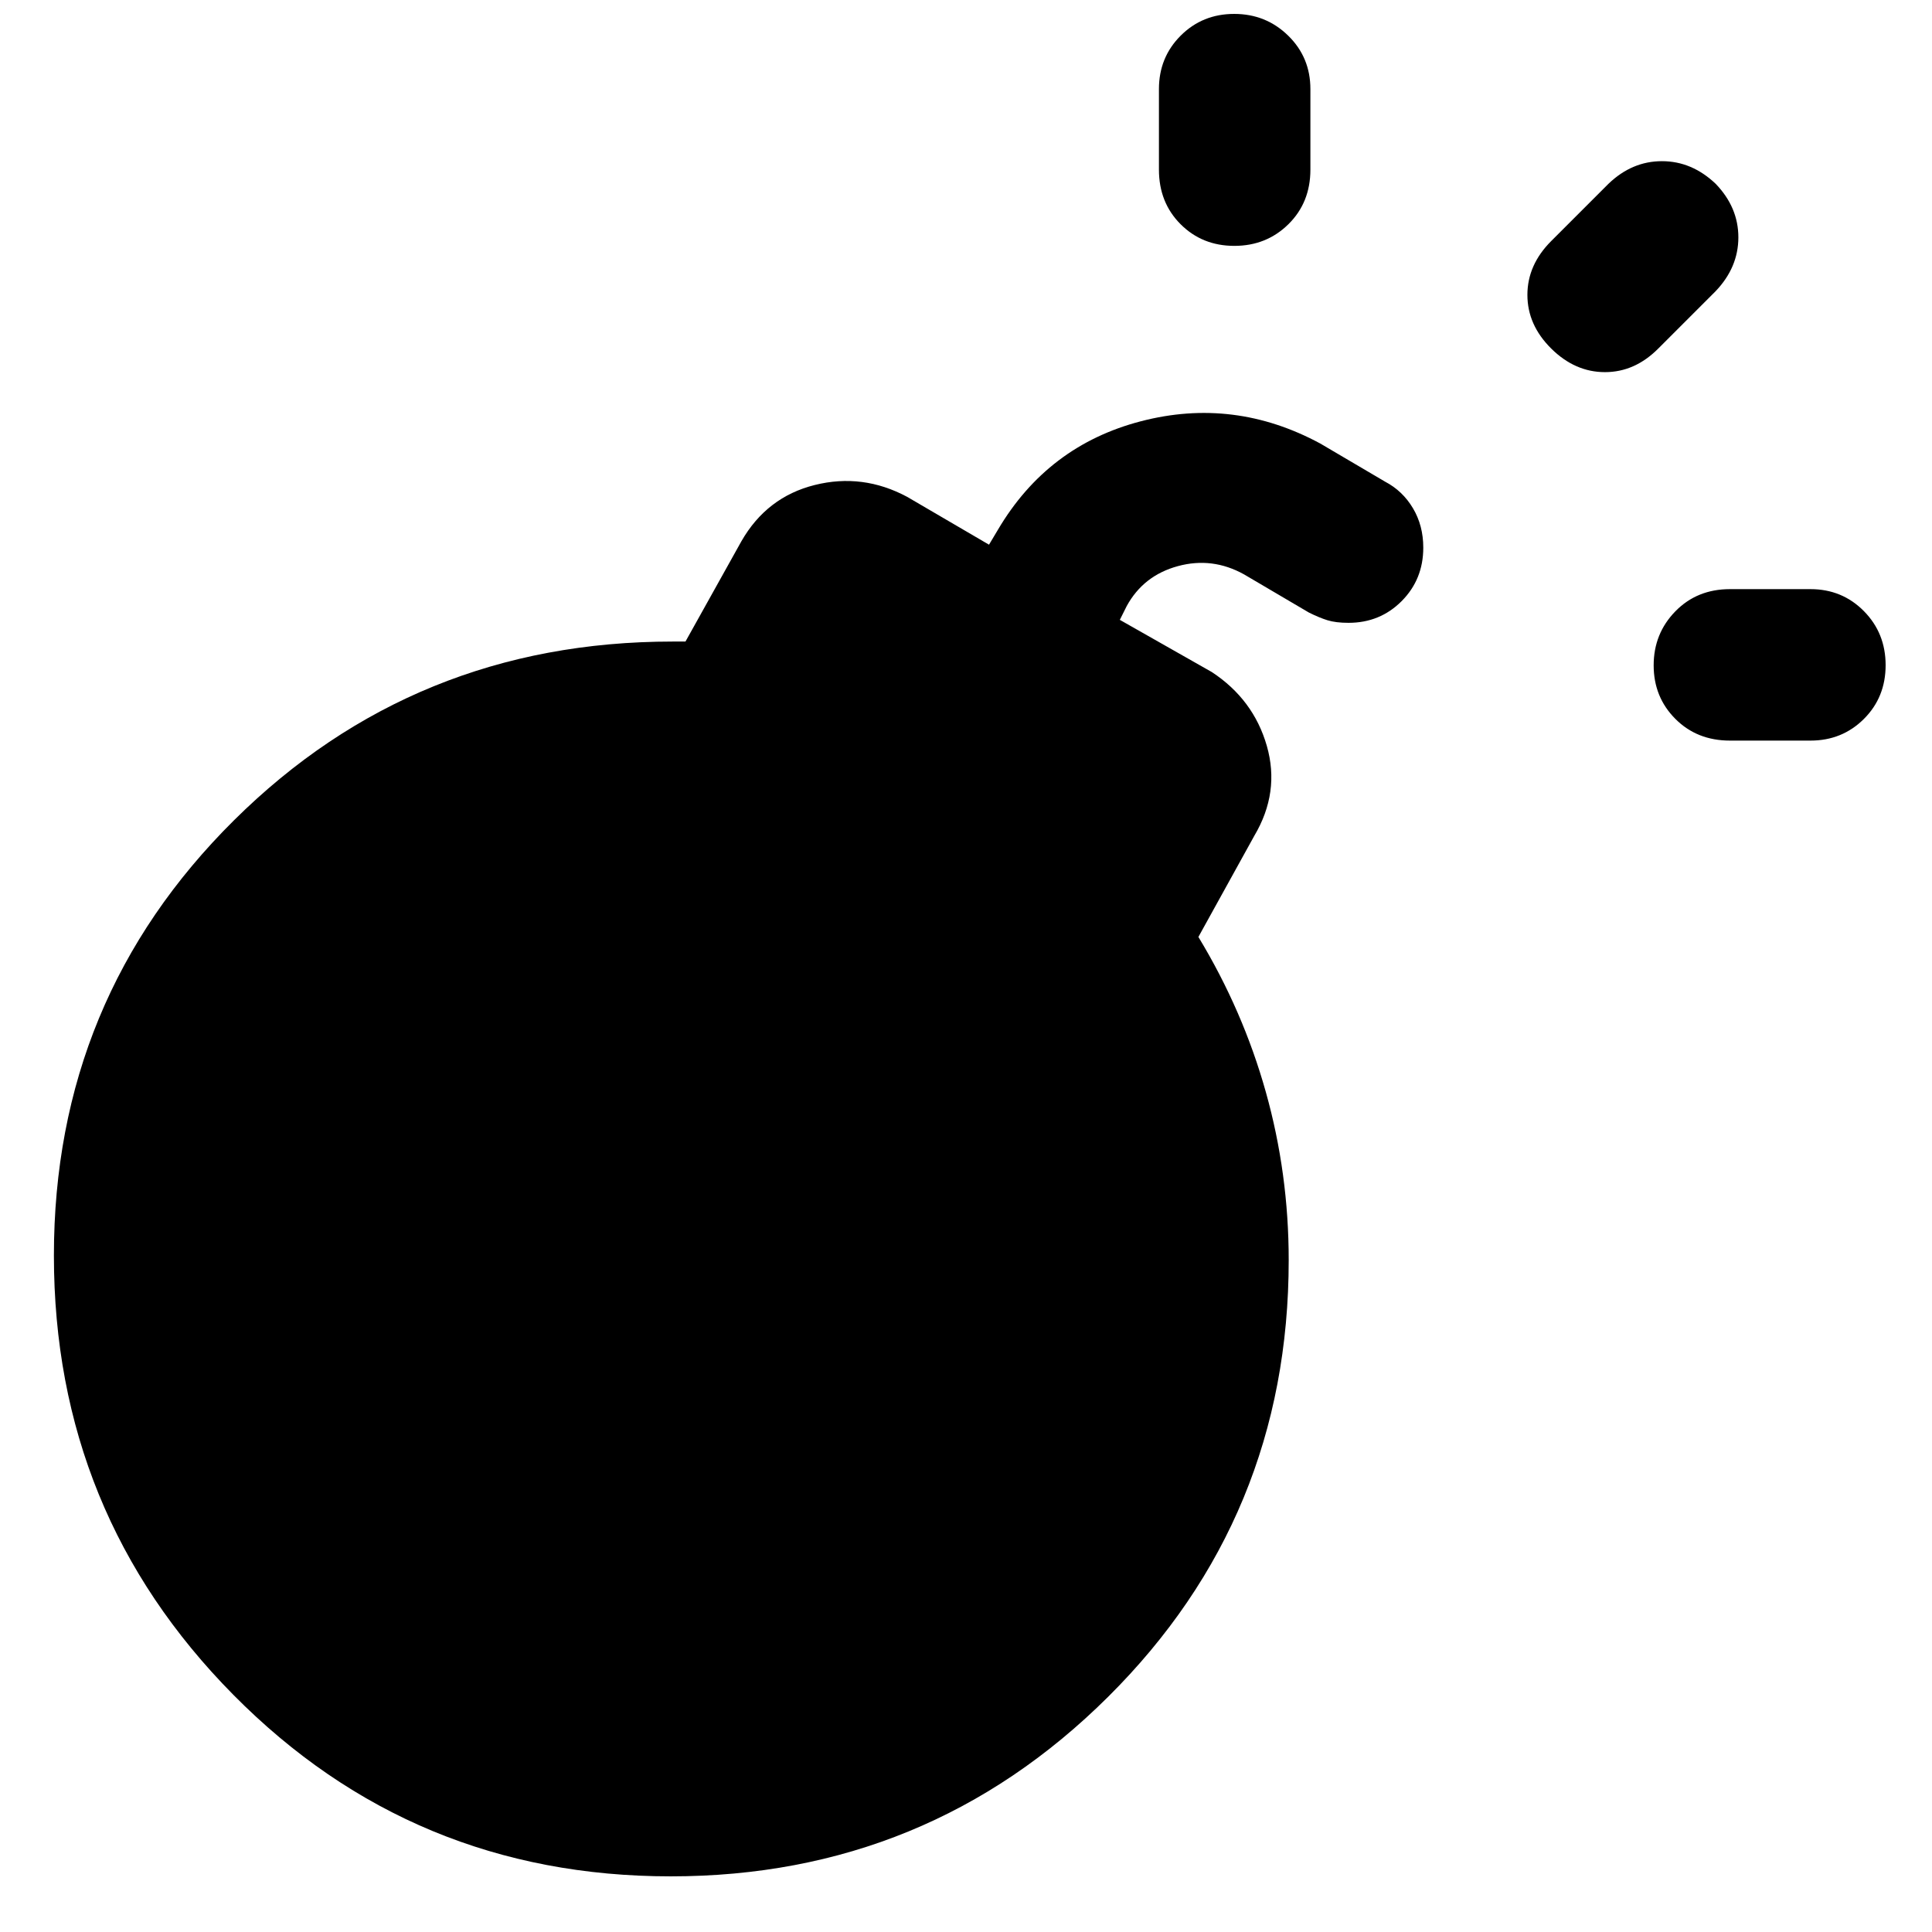 <svg xmlns="http://www.w3.org/2000/svg" width="48" height="48" viewBox="0 -960 960 960"><path d="M670.058-650.521q-6.319 0-10.449-1.282-4.131-1.283-9.261-3.848l-32.218-18.957q-15.739-8.739-32.848-4.087-17.108 4.652-25.412 19.826l-3.435 6.87 45.738 25.956q20.688 13.617 27.301 36.657 6.613 23.039-6.214 44.692l-27.782 50.26q22.152 36.565 33.511 77.065 11.359 40.5 11.359 83.5 0 127.826-89.745 217.022-89.744 89.196-217.304 89.196-128.126 0-217.322-90.175-89.195-90.176-89.195-218.305 0-127.564 89.543-216.325 89.544-88.761 217.949-88.761h6.334l27.782-49.826q12.618-22.006 36.44-27.96 23.822-5.953 45.909 5.873l40.695 23.782 4.435-7.434q24.696-41.827 71.022-53.892 46.326-12.065 89.152 11.065l32.218 18.957q8.696 4.565 13.826 13.186 5.131 8.62 5.131 19.597 0 15.756-10.742 26.552-10.743 10.796-26.418 10.796Zm151.638 21.125q0-15.777 10.761-26.821 10.761-11.043 27.152-11.043h40q15.756 0 26.552 10.924 10.796 10.925 10.796 26.87t-10.796 26.706q-10.796 10.761-26.552 10.761h-40q-16.391 0-27.152-10.81-10.761-10.811-10.761-26.587Zm-208.36-208.43q-15.945 0-26.706-10.761t-10.761-27.152v-40q0-15.756 10.81-26.552 10.811-10.796 26.588-10.796 15.776 0 26.82 10.796 11.043 10.796 11.043 26.552v40q0 16.391-10.924 27.152-10.925 10.761-26.87 10.761Zm157.447 51.014q-11.826-11.725-11.826-26.652 0-14.927 11.826-26.754l28.435-28.434q11.7-11.261 26.589-11.261t26.716 11.261q11.261 11.7 11.261 26.589t-11.261 26.715l-28.435 28.435q-11.701 11.826-26.59 11.826t-26.715-11.725Z"/></svg>